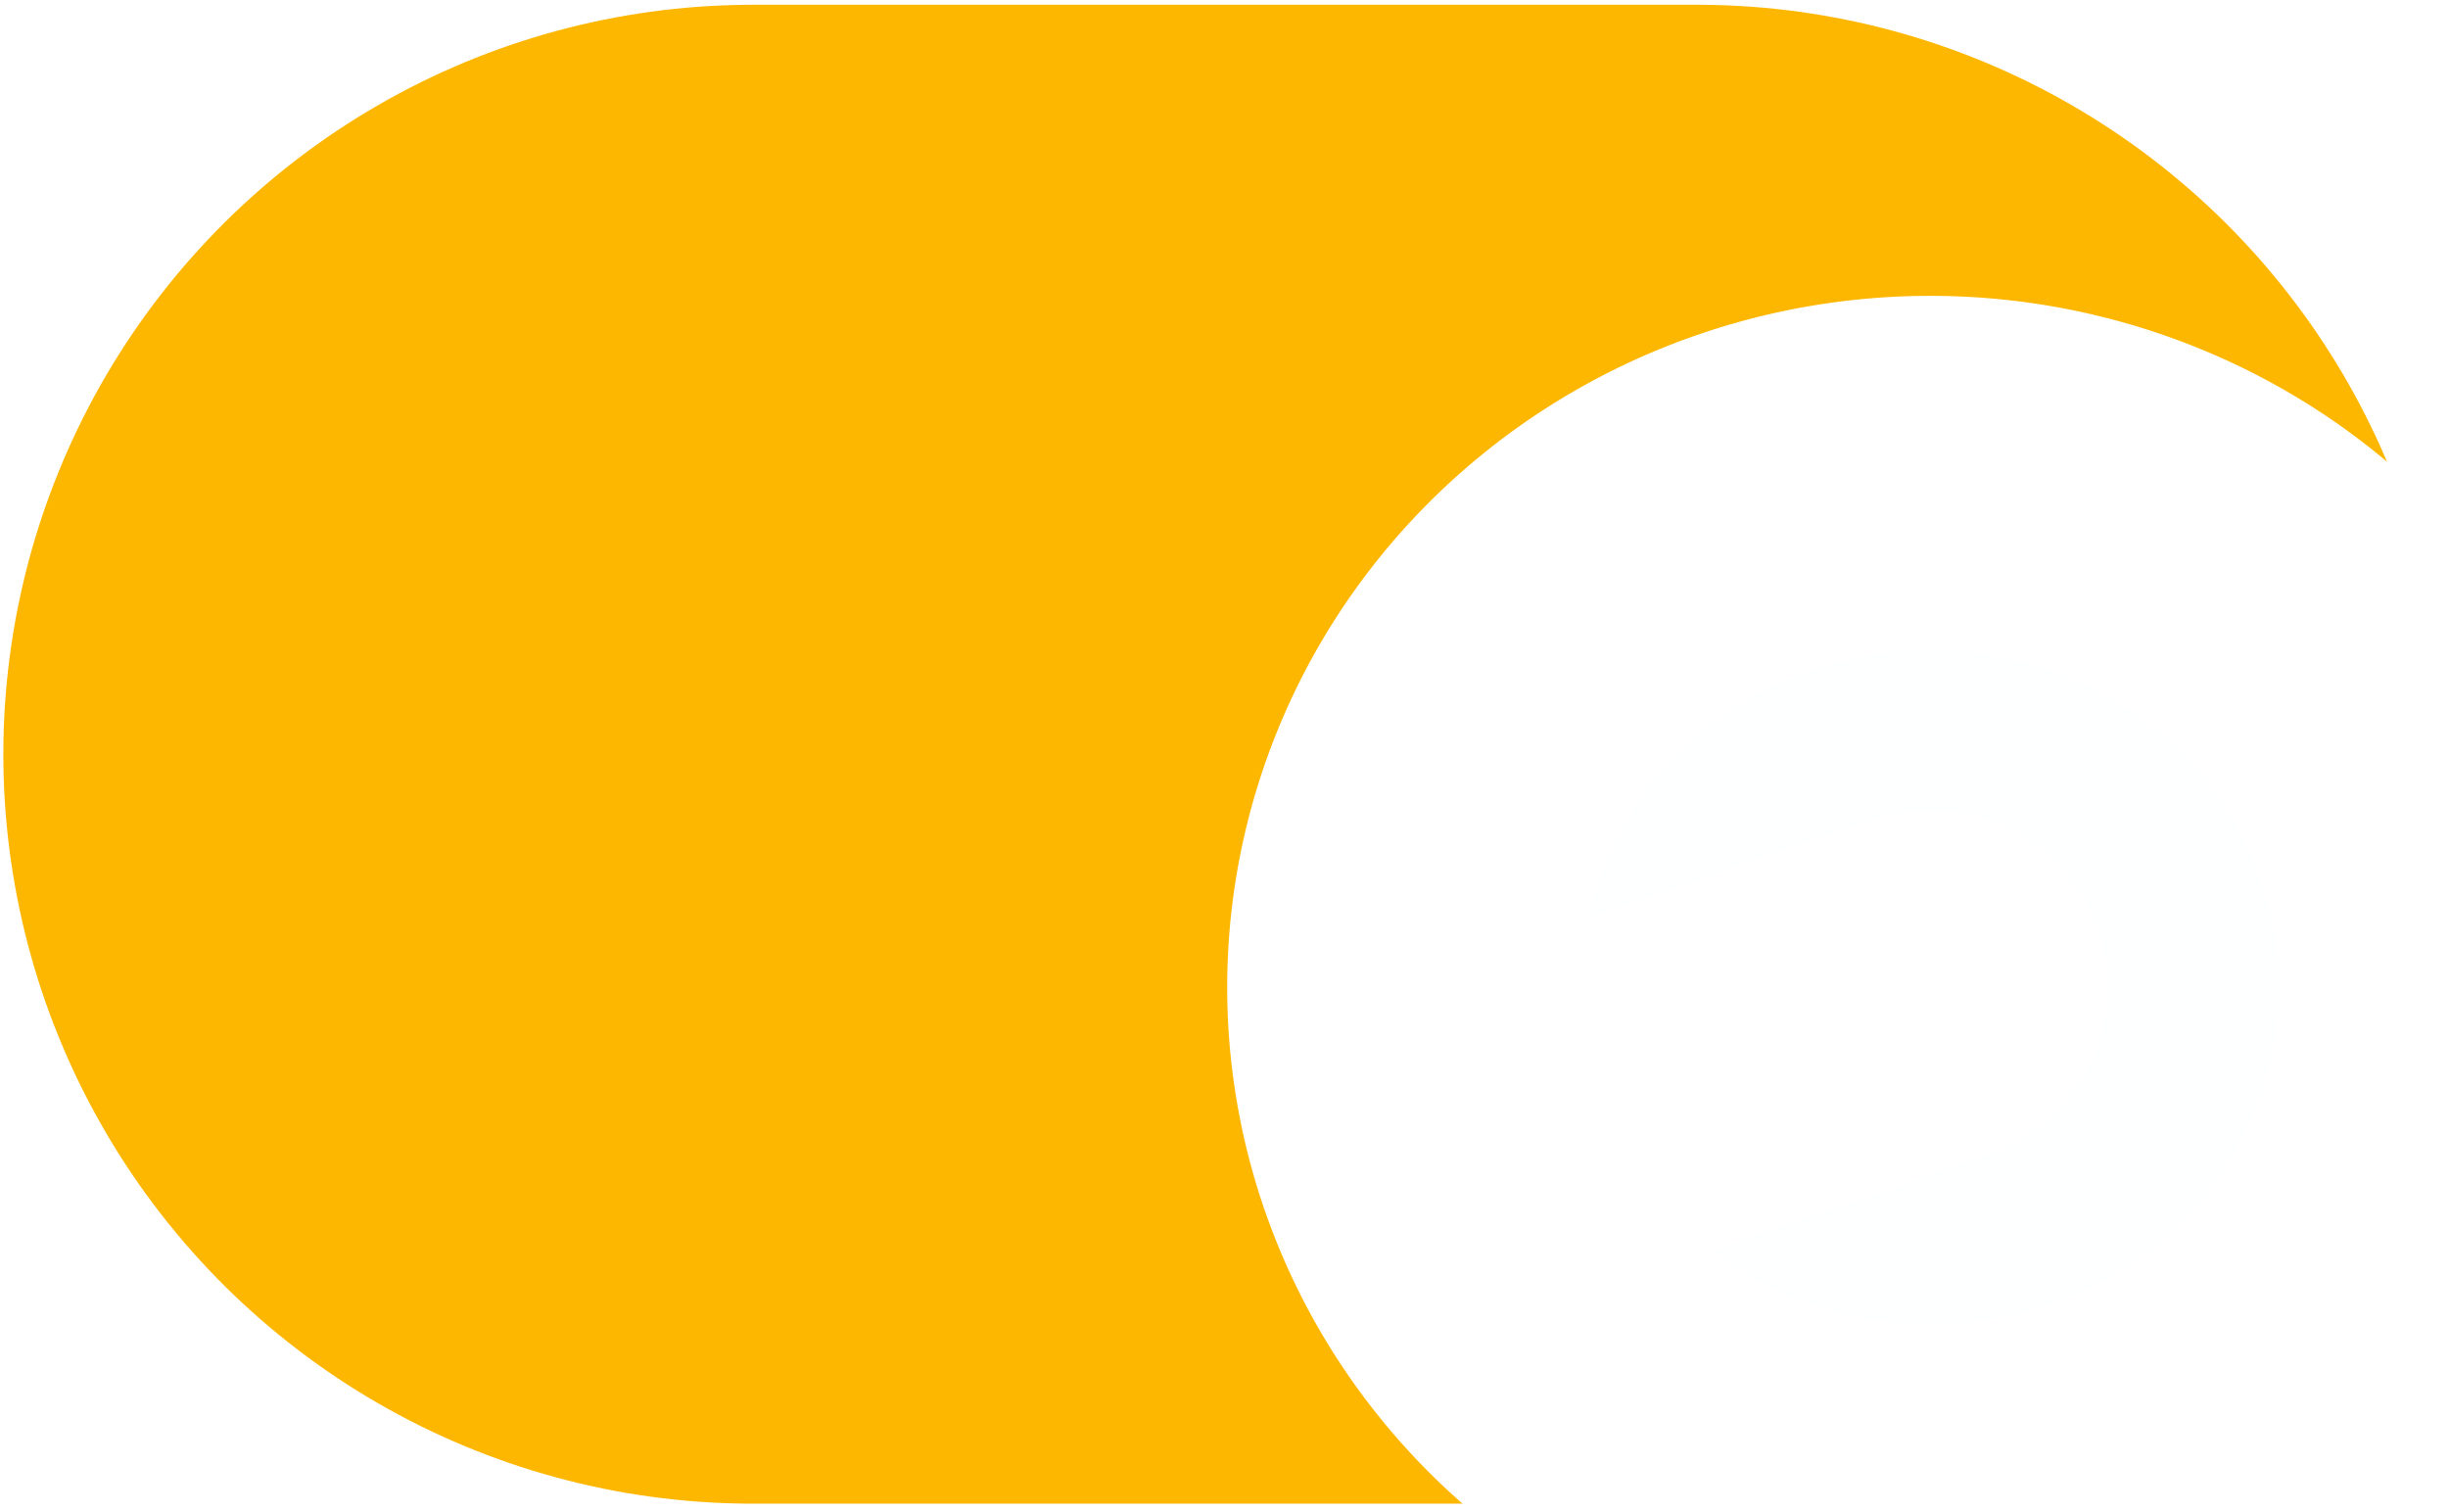 <?xml version="1.0" encoding="UTF-8" standalone="no"?>
<!-- Created with Inkscape (http://www.inkscape.org/) -->

<svg
   width="73.5mm"
   height="45.4mm"
   viewBox="0 0 73.5 45.4"
   version="1.1"
   id="svg5"
   inkscape:version="1.1.2 (0a00cf5339, 2022-02-04)"
   sodipodi:docname="switch2.svg"
   xmlns:inkscape="http://www.inkscape.org/namespaces/inkscape"
   xmlns:sodipodi="http://sodipodi.sourceforge.net/DTD/sodipodi-0.dtd"
   xmlns="http://www.w3.org/2000/svg"
   xmlns:svg="http://www.w3.org/2000/svg">
  <sodipodi:namedview
     id="namedview7"
     pagecolor="#ffffff"
     bordercolor="#666666"
     borderopacity="1.0"
     inkscape:pageshadow="2"
     inkscape:pageopacity="0.0"
     inkscape:pagecheckerboard="0"
     inkscape:document-units="mm"
     showgrid="false"
     inkscape:zoom="3.0075196"
     inkscape:cx="136.82371"
     inkscape:cy="119.53372"
     inkscape:window-width="1920"
     inkscape:window-height="1016"
     inkscape:window-x="0"
     inkscape:window-y="747"
     inkscape:window-maximized="1"
     inkscape:current-layer="g1008"
     height="45.4mm" />
  <defs
     id="defs2">
    <linearGradient
       id="linearGradient4099"
       inkscape:swatch="solid">
      <stop
         style="stop-color:#000000;stop-opacity:1;"
         offset="0"
         id="stop4097" />
    </linearGradient>
    <filter
       style="color-interpolation-filters:sRGB"
       inkscape:label="Drop Shadow"
       id="filter2653"
       x="-15.373"
       y="-15.718"
       width="31.968"
       height="32.662">
      <feFlood
         flood-opacity="0.498"
         flood-color="rgb(0,0,0)"
         result="flood"
         id="feFlood2643" />
      <feComposite
         in="flood"
         in2="SourceGraphic"
         operator="in"
         result="composite1"
         id="feComposite2645" />
      <feGaussianBlur
         in="composite1"
         stdDeviation="196.038"
         result="blur"
         id="feGaussianBlur2647" />
      <feOffset
         dx="7"
         dy="7"
         result="offset"
         id="feOffset2649" />
      <feComposite
         in="SourceGraphic"
         in2="offset"
         operator="over"
         result="fbSourceGraphic"
         id="feComposite2651" />
      <feColorMatrix
         result="fbSourceGraphicAlpha"
         in="fbSourceGraphic"
         values="0 0 0 -1 0 0 0 0 -1 0 0 0 0 -1 0 0 0 0 1 0"
         id="feColorMatrix3213" />
      <feFlood
         id="feFlood3215"
         flood-opacity="0.498"
         flood-color="rgb(0,0,0)"
         result="flood"
         in="fbSourceGraphic" />
      <feComposite
         in2="fbSourceGraphic"
         id="feComposite3217"
         in="flood"
         operator="in"
         result="composite1" />
      <feGaussianBlur
         id="feGaussianBlur3219"
         in="composite1"
         stdDeviation="4"
         result="blur" />
      <feOffset
         id="feOffset3221"
         dx="0"
         dy="0"
         result="offset" />
      <feComposite
         in2="offset"
         id="feComposite3223"
         in="fbSourceGraphic"
         operator="over"
         result="composite2" />
    </filter>
  </defs>
  <g
     inkscape:label="Layer 1"
     inkscape:groupmode="layer"
     id="layer1">
    <g
       id="g1008"
       transform="translate(-44.979,2.998)">
      <path
         style="fill:#008000;stroke:#feb700;stroke-width:45;stroke-linecap:round;stroke-linejoin:miter;stroke-miterlimit:4;stroke-dasharray:none;stroke-opacity:1"
         d="M 67.579,19.645 H 95.932"
         id="path2878" />
      <path
         style="opacity:1;fill:#feffff;fill-opacity:1;stroke:#ffffff;stroke-width:10.64;stroke-linecap:round;stroke-linejoin:round;stroke-miterlimit:4;stroke-dasharray:none;stroke-opacity:1;filter:url(#filter2653)"
         id="path3727"
         sodipodi:type="arc"
         sodipodi:cx="95.93235"
         sodipodi:cy="19.645338"
         sodipodi:rx="15.78736"
         sodipodi:ry="15.441368"
         sodipodi:start="2.8042205"
         sodipodi:end="2.7992812"
         sodipodi:arc-type="slice"
         d="M 81.035,24.757 A 15.787,15.441 0 0 1 90.688,5.081 15.787,15.441 0 0 1 110.817,14.498 15.787,15.441 0 0 1 101.213,34.197 15.787,15.441 0 0 1 81.061,24.828 L 95.932,19.645 Z" />
    </g>
  </g>
</svg>
